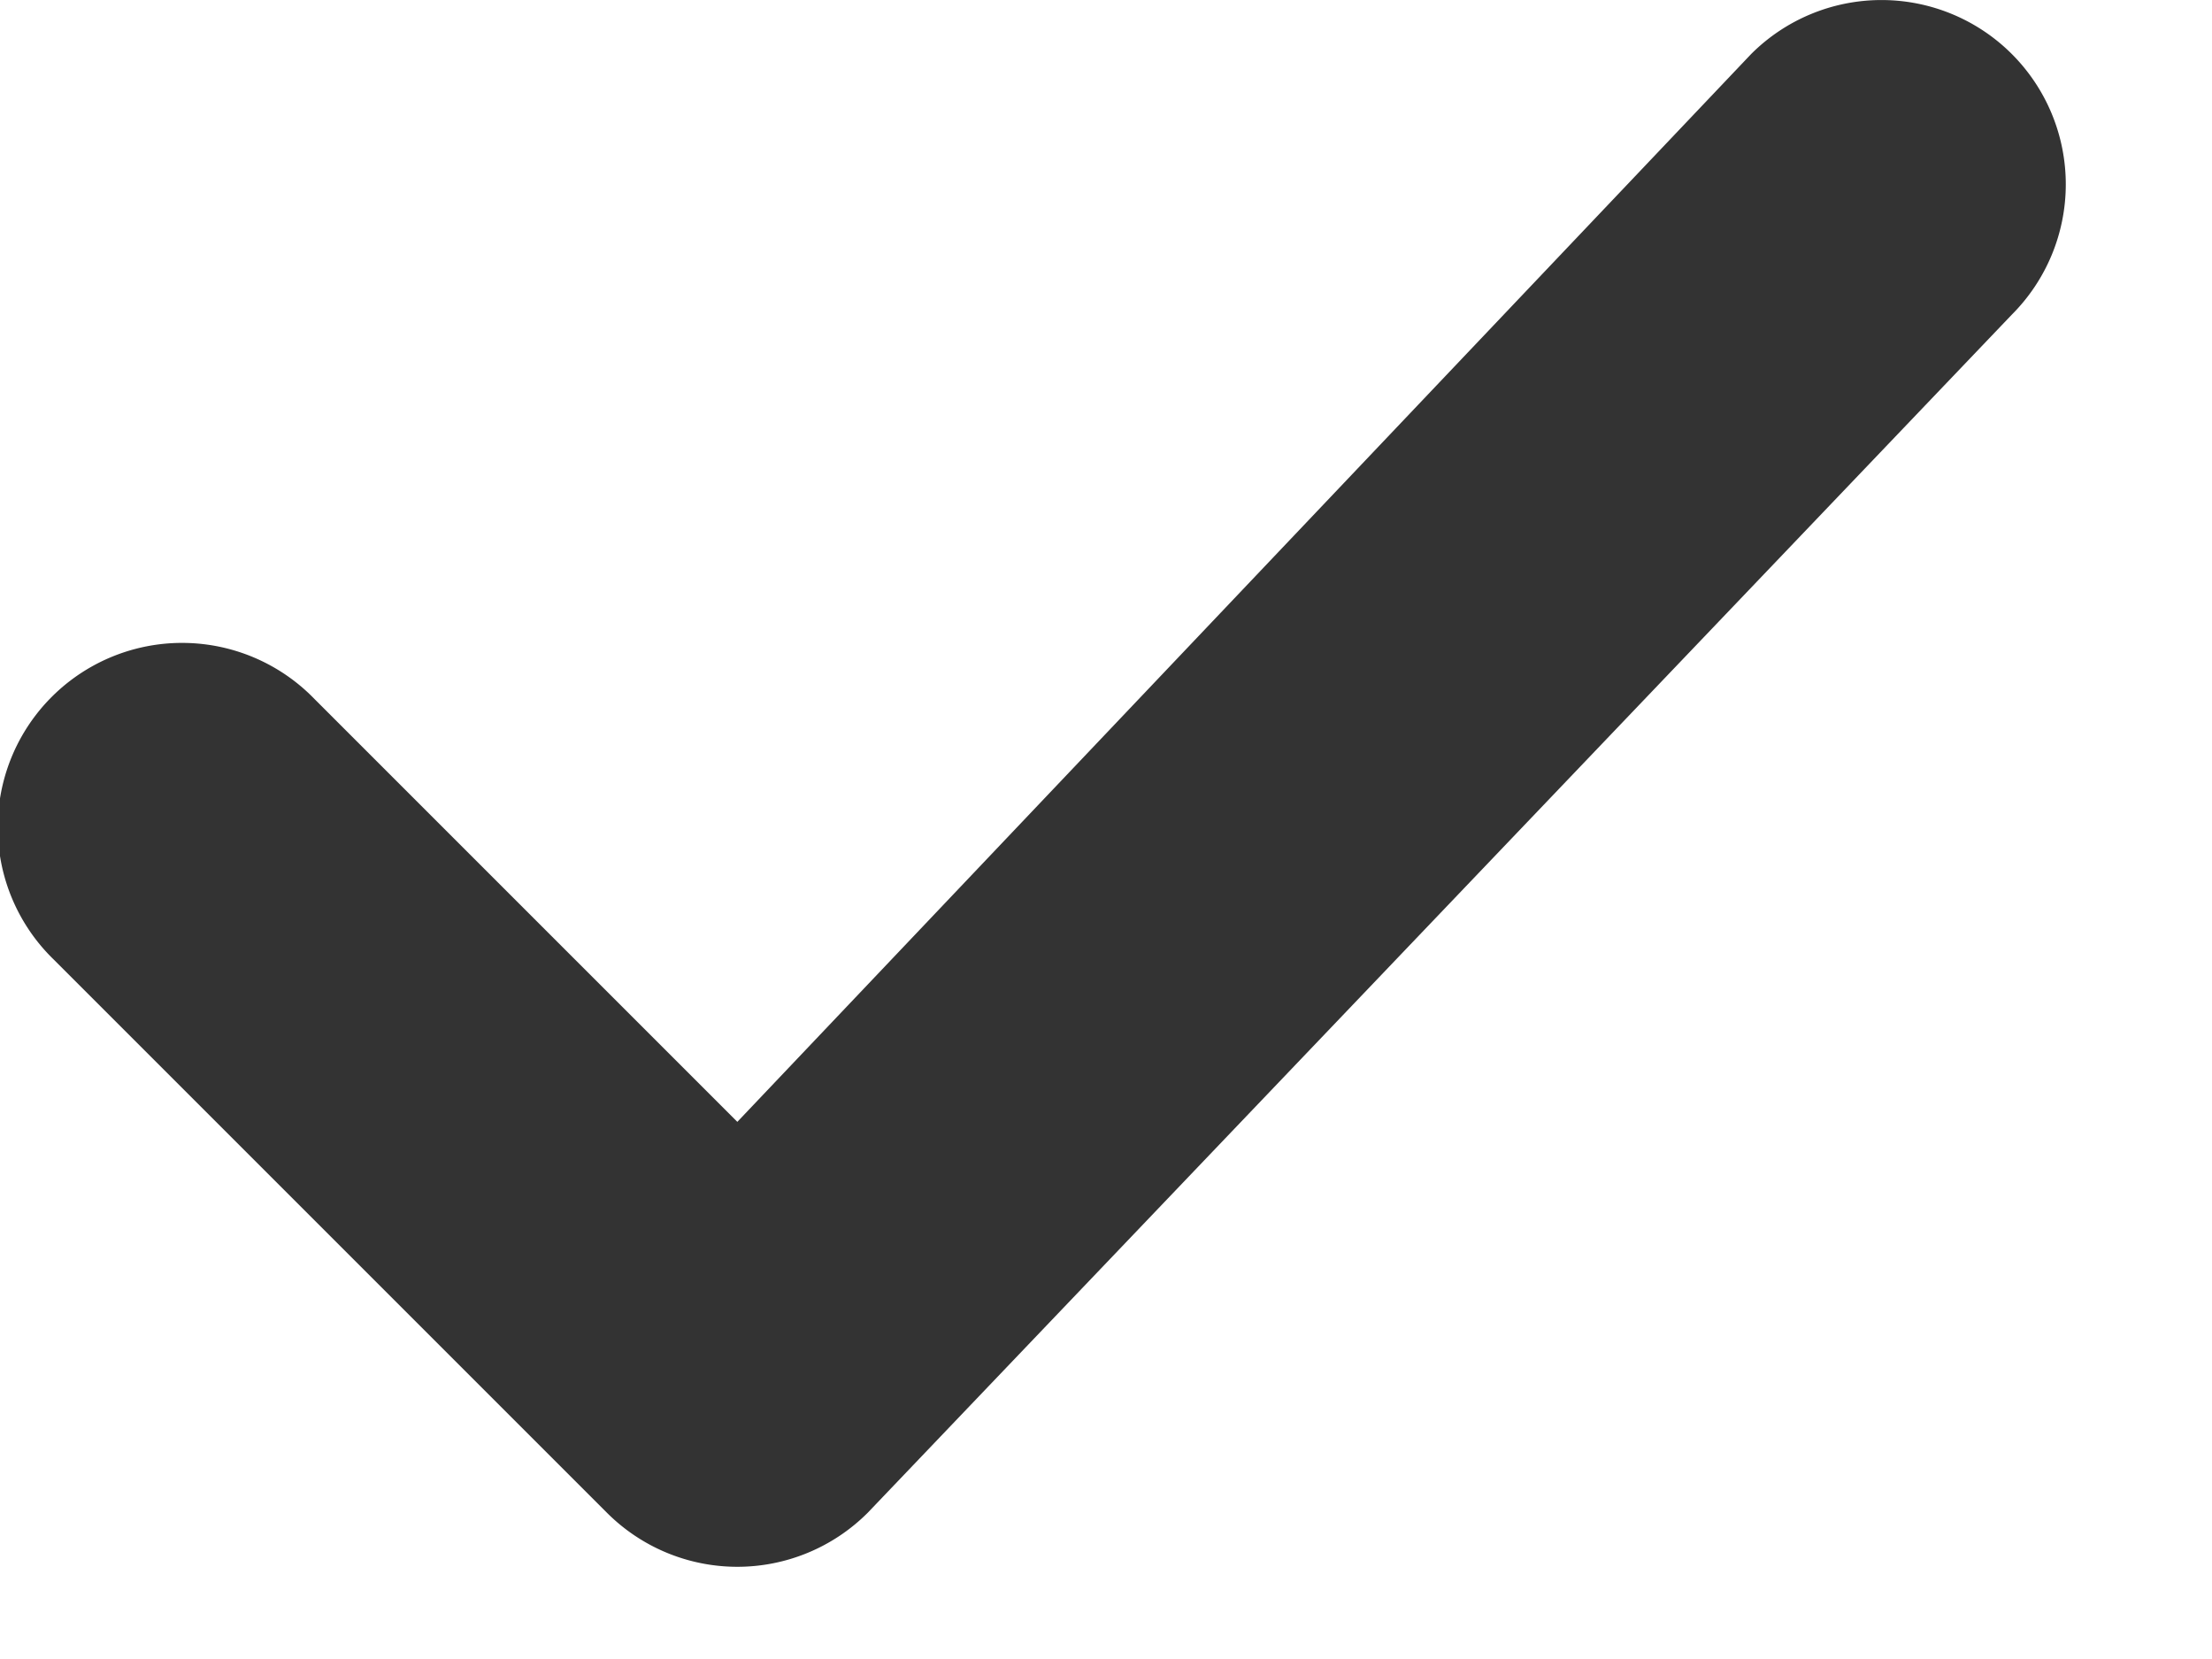 <svg width="12" height="9" fill="none" xmlns="http://www.w3.org/2000/svg"><path fill-rule="evenodd" clip-rule="evenodd" d="M10.914.293a1 1 0 010 1.414l-6.207 6.5a1 1 0 01-1.414 0l-3-3a1 1 0 111.414-1.414L4 6.086 9.5.293a1 1 0 011.414 0z" fill="#333"/></svg>